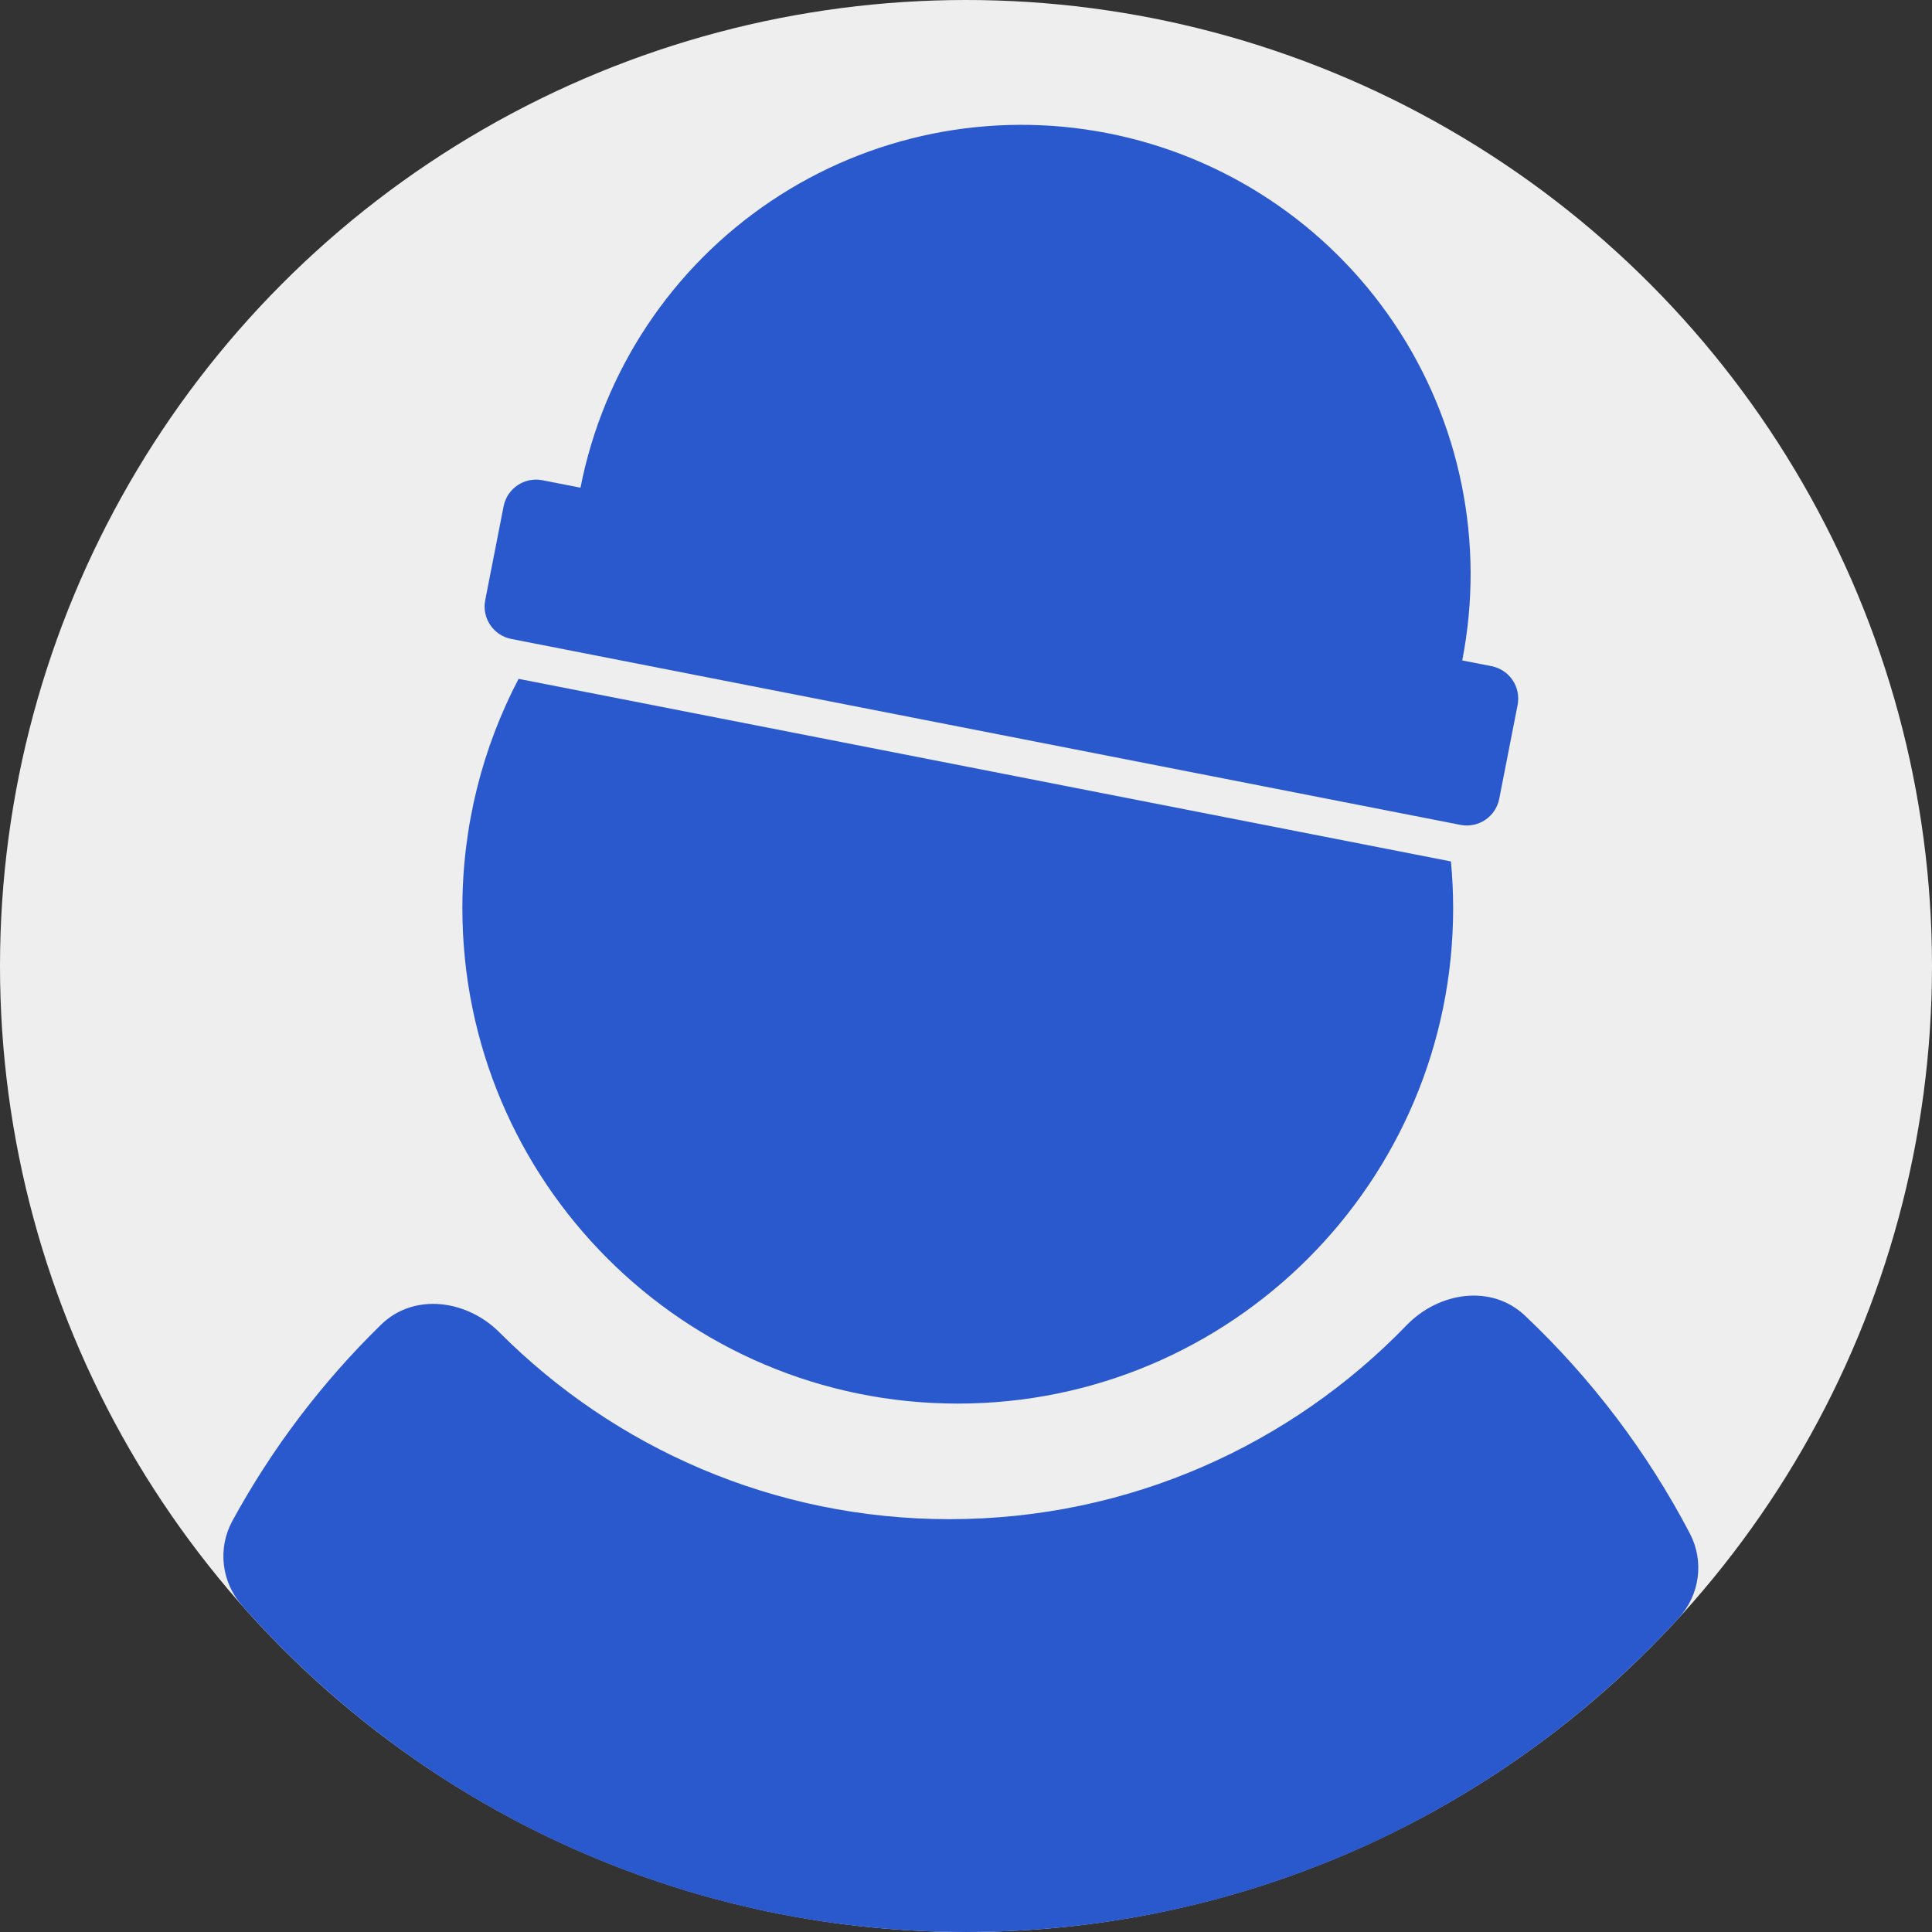 <svg width="117" height="117" viewBox="0 0 117 117" fill="none" xmlns="http://www.w3.org/2000/svg">
<rect x="0" y="0" width="117" height="117" fill="#333333" stroke="none"/>
<circle cx="58.5" cy="58.5" r="58.5" fill="#EEEEEF"/>
<path d="M85.185 80.253C87.131 78.24 90.319 77.751 92.352 79.675C96.368 83.473 99.754 87.93 102.339 92.872C103.217 94.552 102.937 96.595 101.657 97.993C90.962 109.674 75.587 117 58.501 117C41.049 117 25.383 109.357 14.665 97.236C13.409 95.816 13.165 93.768 14.073 92.103C16.473 87.702 19.514 83.7 23.072 80.225C25.075 78.269 28.27 78.708 30.248 80.69C37.217 87.676 46.853 92 57.501 92C68.369 92 78.185 87.496 85.185 80.253ZM87.867 52.168C87.954 53.1 88.001 54.045 88.001 55C88.001 71.568 74.569 85 58.001 85C41.432 85 28.001 71.568 28.001 55C28.001 49.988 29.231 45.264 31.404 41.111L87.867 52.168Z" fill="#2A58CD"/>
<path d="M90.327 40.343C91.411 40.556 92.118 41.606 91.905 42.69L90.792 48.376C90.579 49.46 89.528 50.166 88.445 49.954L30.963 38.694C29.879 38.482 29.172 37.431 29.384 36.347L30.498 30.661C30.711 29.577 31.761 28.871 32.845 29.083L35.154 29.535C36.541 22.454 40.685 16.215 46.672 12.189C52.66 8.163 60.002 6.68 67.083 8.067C74.163 9.454 80.404 13.597 84.43 19.585C88.456 25.573 89.938 32.914 88.551 39.995L90.327 40.343Z" fill="#2A58CD"/>
</svg>
